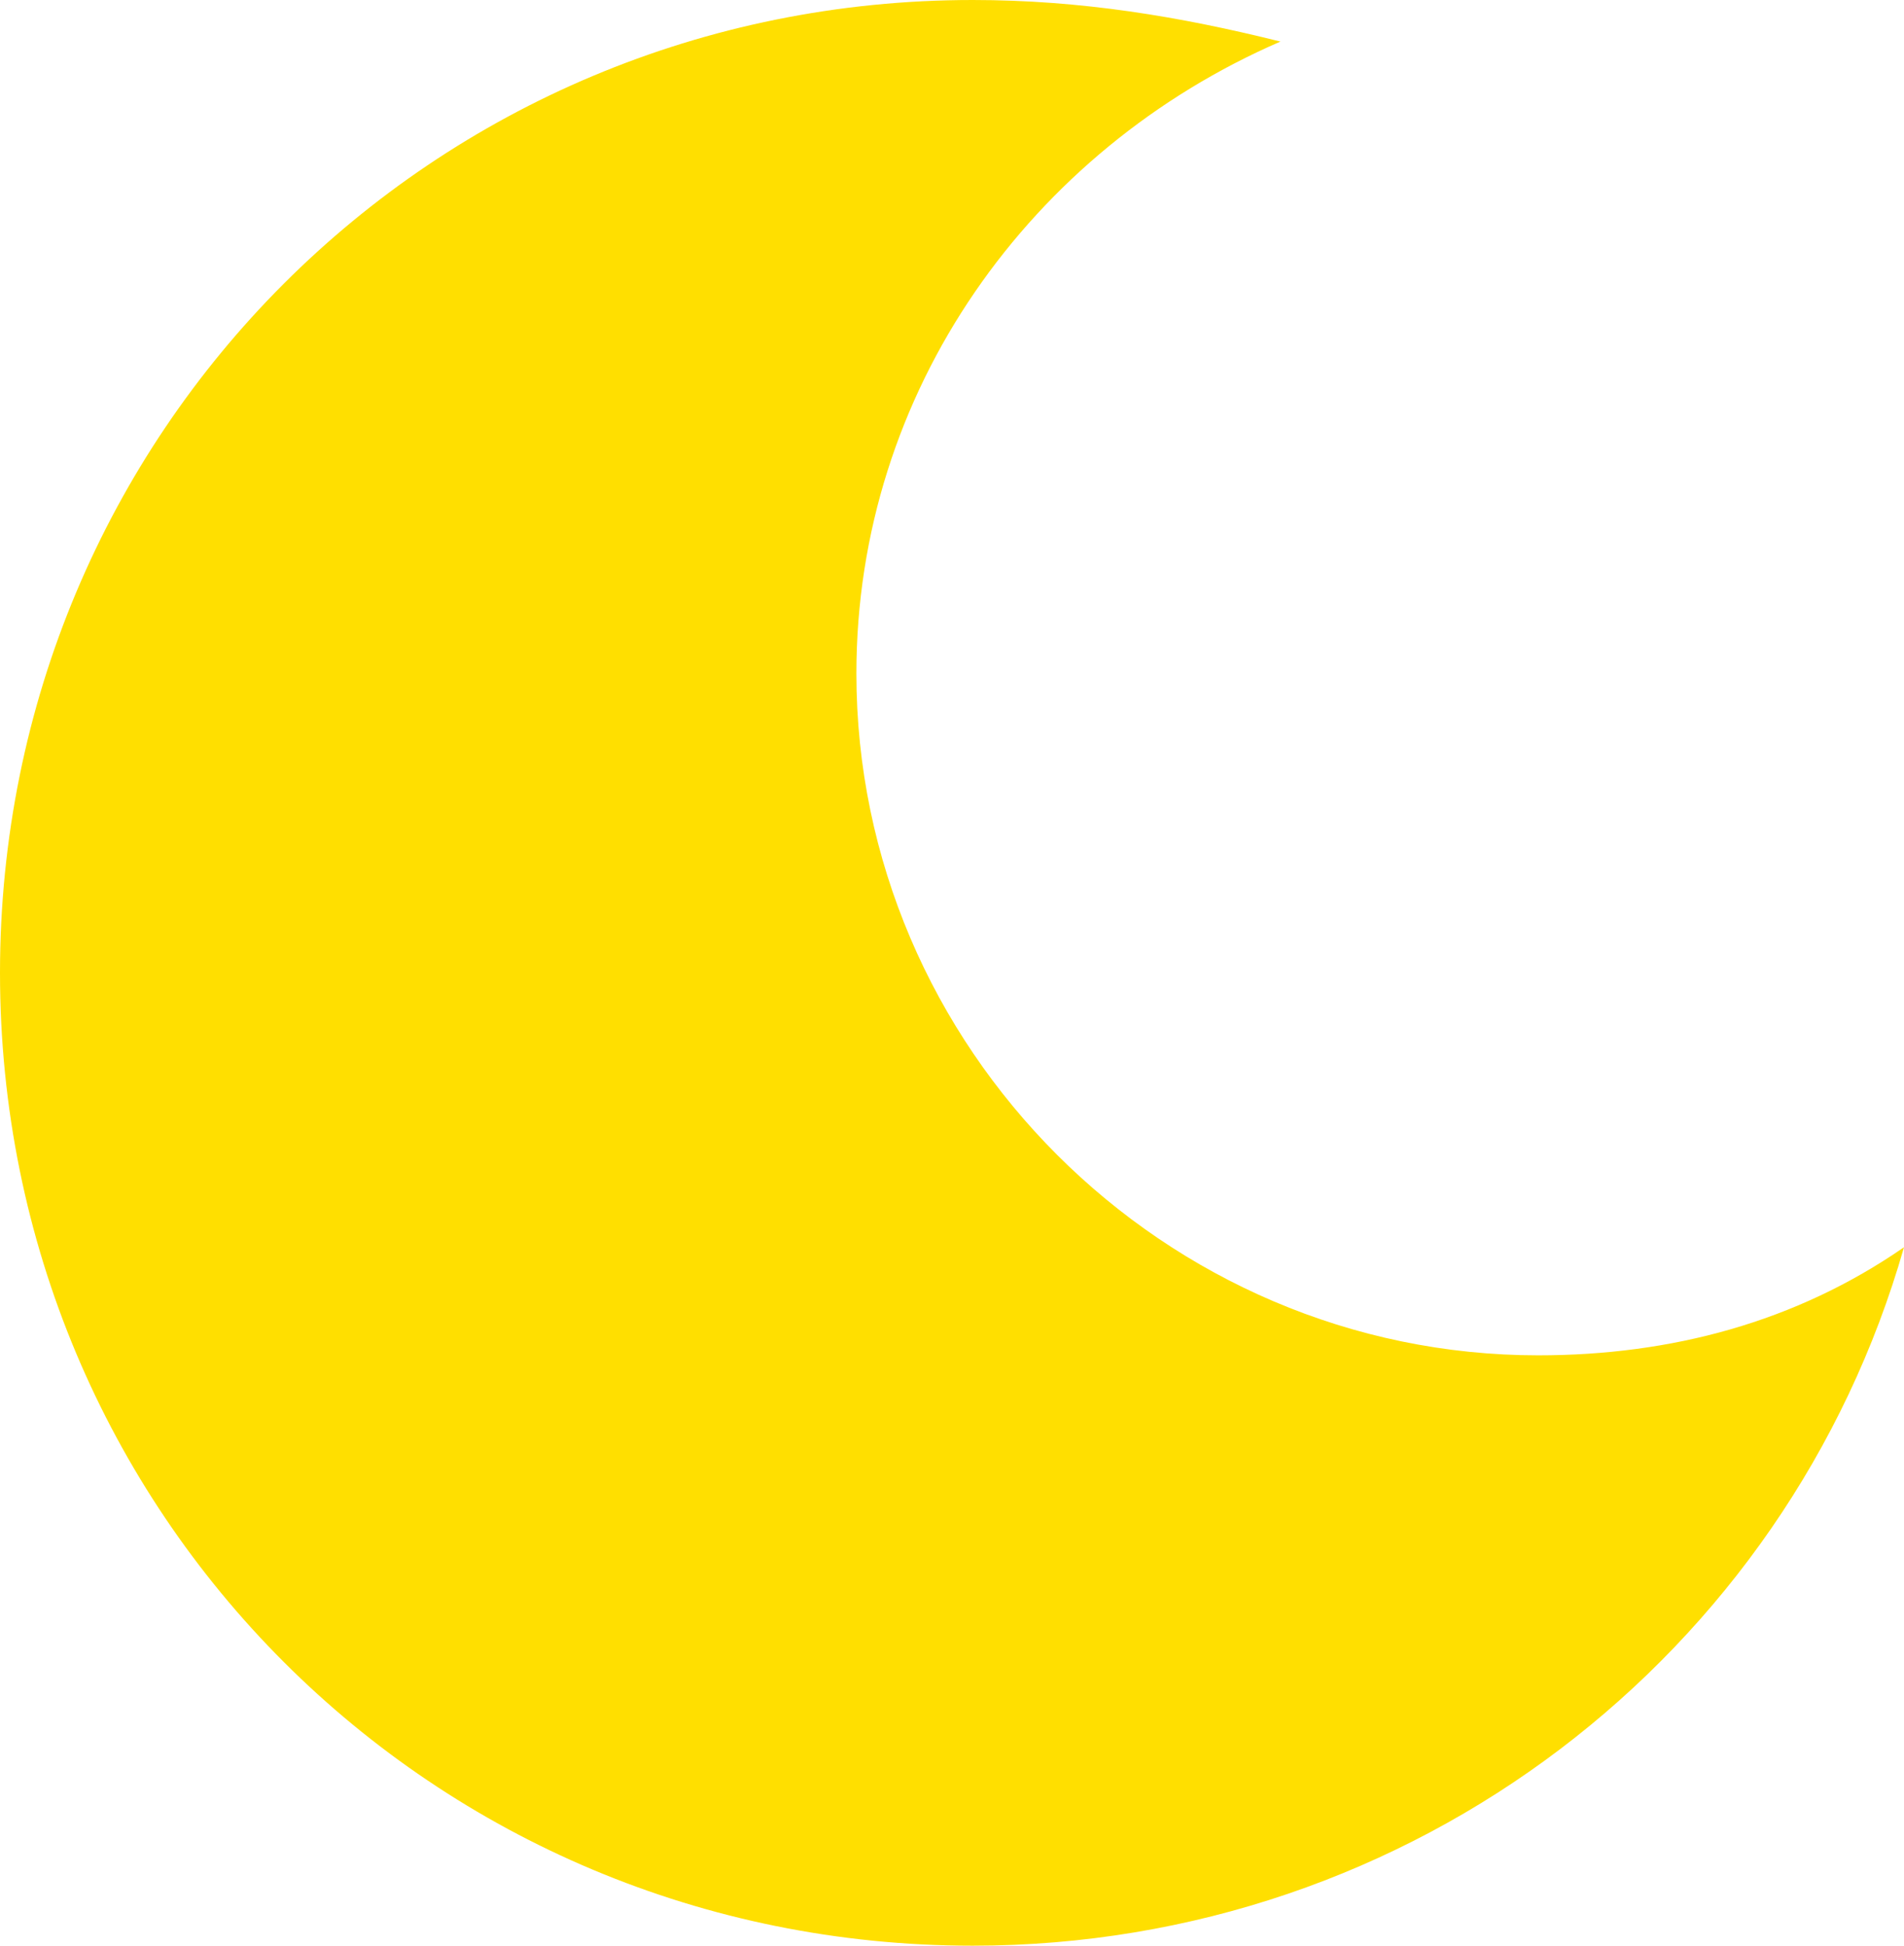 <?xml version="1.0" encoding="utf-8"?>
<!-- Generator: Adobe Illustrator 28.2.0, SVG Export Plug-In . SVG Version: 6.00 Build 0)  -->
<svg version="1.1" id="Calque_1" xmlns="http://www.w3.org/2000/svg" xmlns:xlink="http://www.w3.org/1999/xlink" x="0px" y="0px"
	 viewBox="0 0 22.9 23.4" style="enable-background:new 0 0 22.9 23.4;" xml:space="preserve">
<style type="text/css">
	.st0{fill:#FFDF00;}
</style>
<path class="st0" d="M18.5,16.3c-4.5,0-8.2-3.7-8.2-8.2c0-3.4,2.1-6.3,5.1-7.6C14.2,0.2,13,0,11.7,0C5.2,0,0,5.2,0,11.7
	c0,6.5,5.2,11.7,11.7,11.7c5.3,0,9.8-3.5,11.2-8.4C21.6,15.9,20.1,16.3,18.5,16.3z"/>
</svg>

